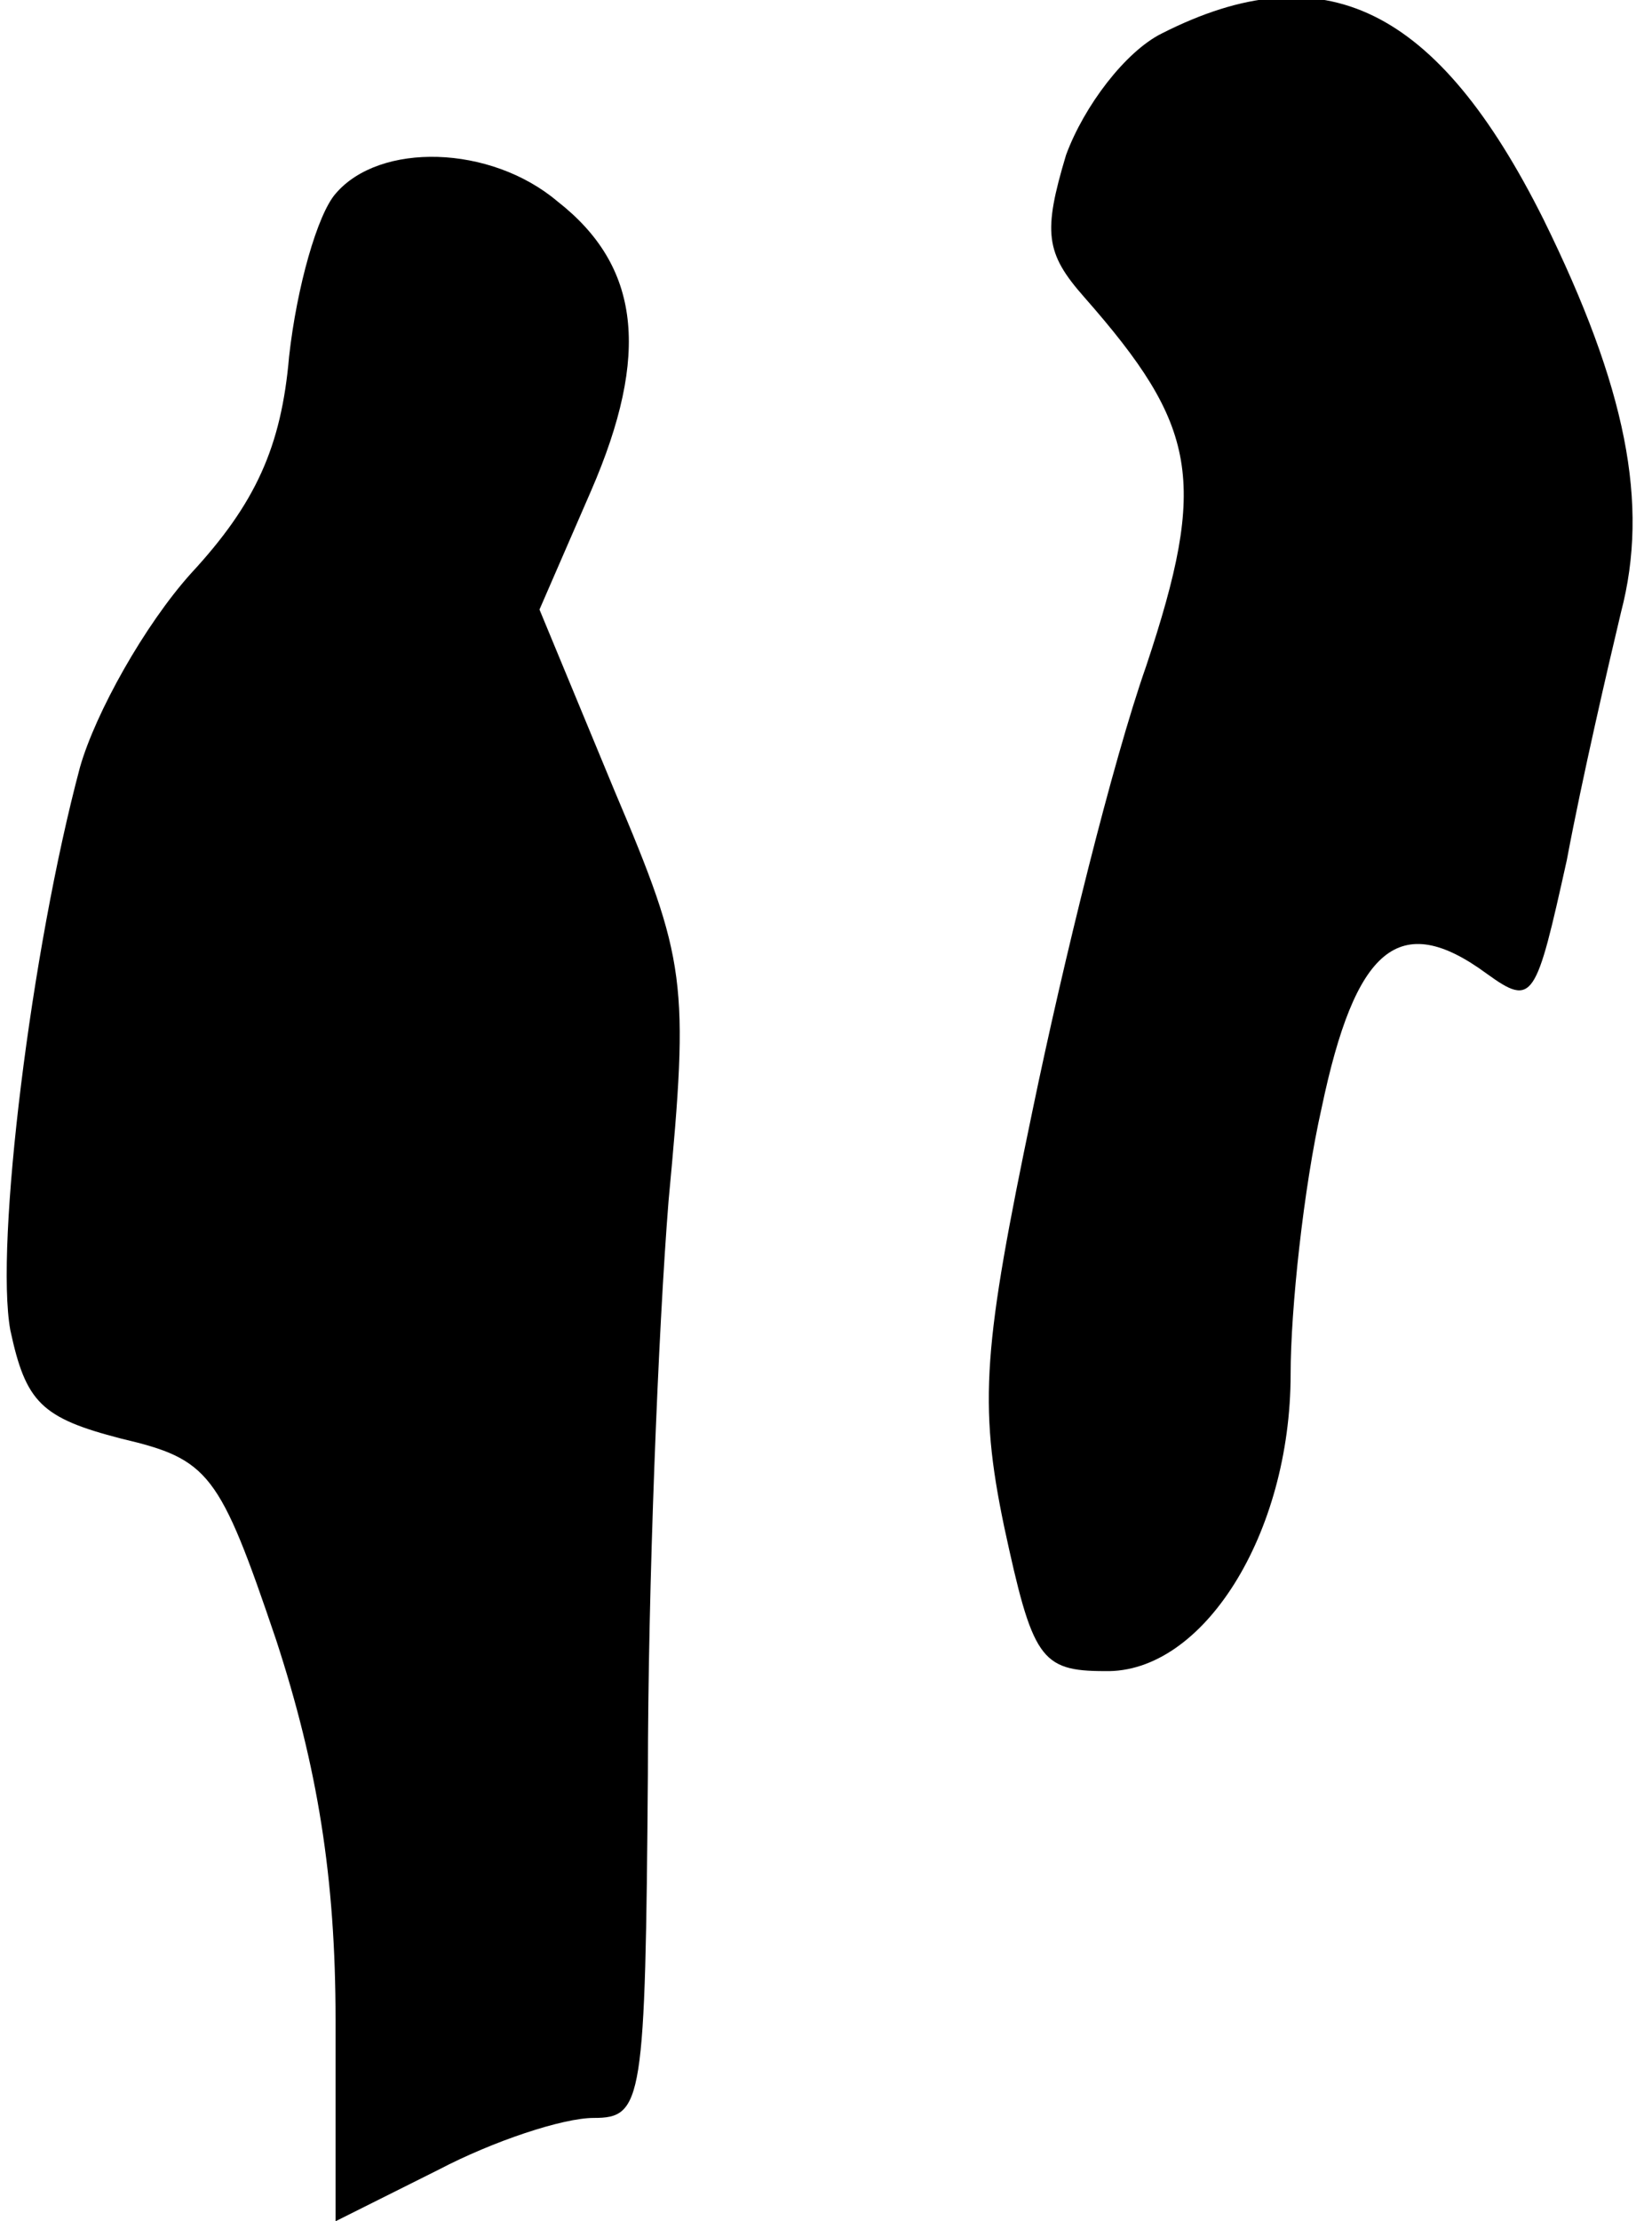 <?xml version="1.0" standalone="no"?>
<!DOCTYPE svg PUBLIC "-//W3C//DTD SVG 20010904//EN"
 "http://www.w3.org/TR/2001/REC-SVG-20010904/DTD/svg10.dtd">
<svg version="1.0" xmlns="http://www.w3.org/2000/svg"
 width="64pt" height="86pt" viewBox="0 0 64 86"
 preserveAspectRatio="xMidYMid meet">
<g transform="translate(0,86) scale(0.1,-0.1)"
fill="#000000" stroke="none">
<path fill="#000000" stroke="none" d="M450 847 c-14 -7 -30 -28 -37 -47 -9
-30 -8 -38 7 -55 44 -50 48 -71 24 -143 -13 -37 -32 -114 -44 -172 -19 -91
-21 -113 -11 -161 11 -51 14 -56 39 -56 38 -1 72 53 72 115 0 25 5 72 12 103
13 62 30 77 64 52 18 -13 19 -10 31 44 6 32 16 75 21 96 11 42 2 87 -30 152
-41 82 -85 104 -148 72z"/>
<path fill="#000000" stroke="none" d="M130 785 c-7 -8 -15 -36 -18 -63 -3
-35 -13 -57 -38 -84 -18 -20 -37 -54 -43 -75 -19 -71 -33 -185 -27 -218 6 -28
12 -34 43 -42 34 -8 38 -13 60 -78 16 -49 23 -92 23 -147 l0 -78 40 20 c21 11
48 20 60 20 19 0 20 6 21 133 0 72 4 172 8 222 8 85 7 93 -21 159 l-29 70 20
46 c23 53 19 87 -13 112 -26 22 -69 23 -86 3z"/>
</g>
</svg>
